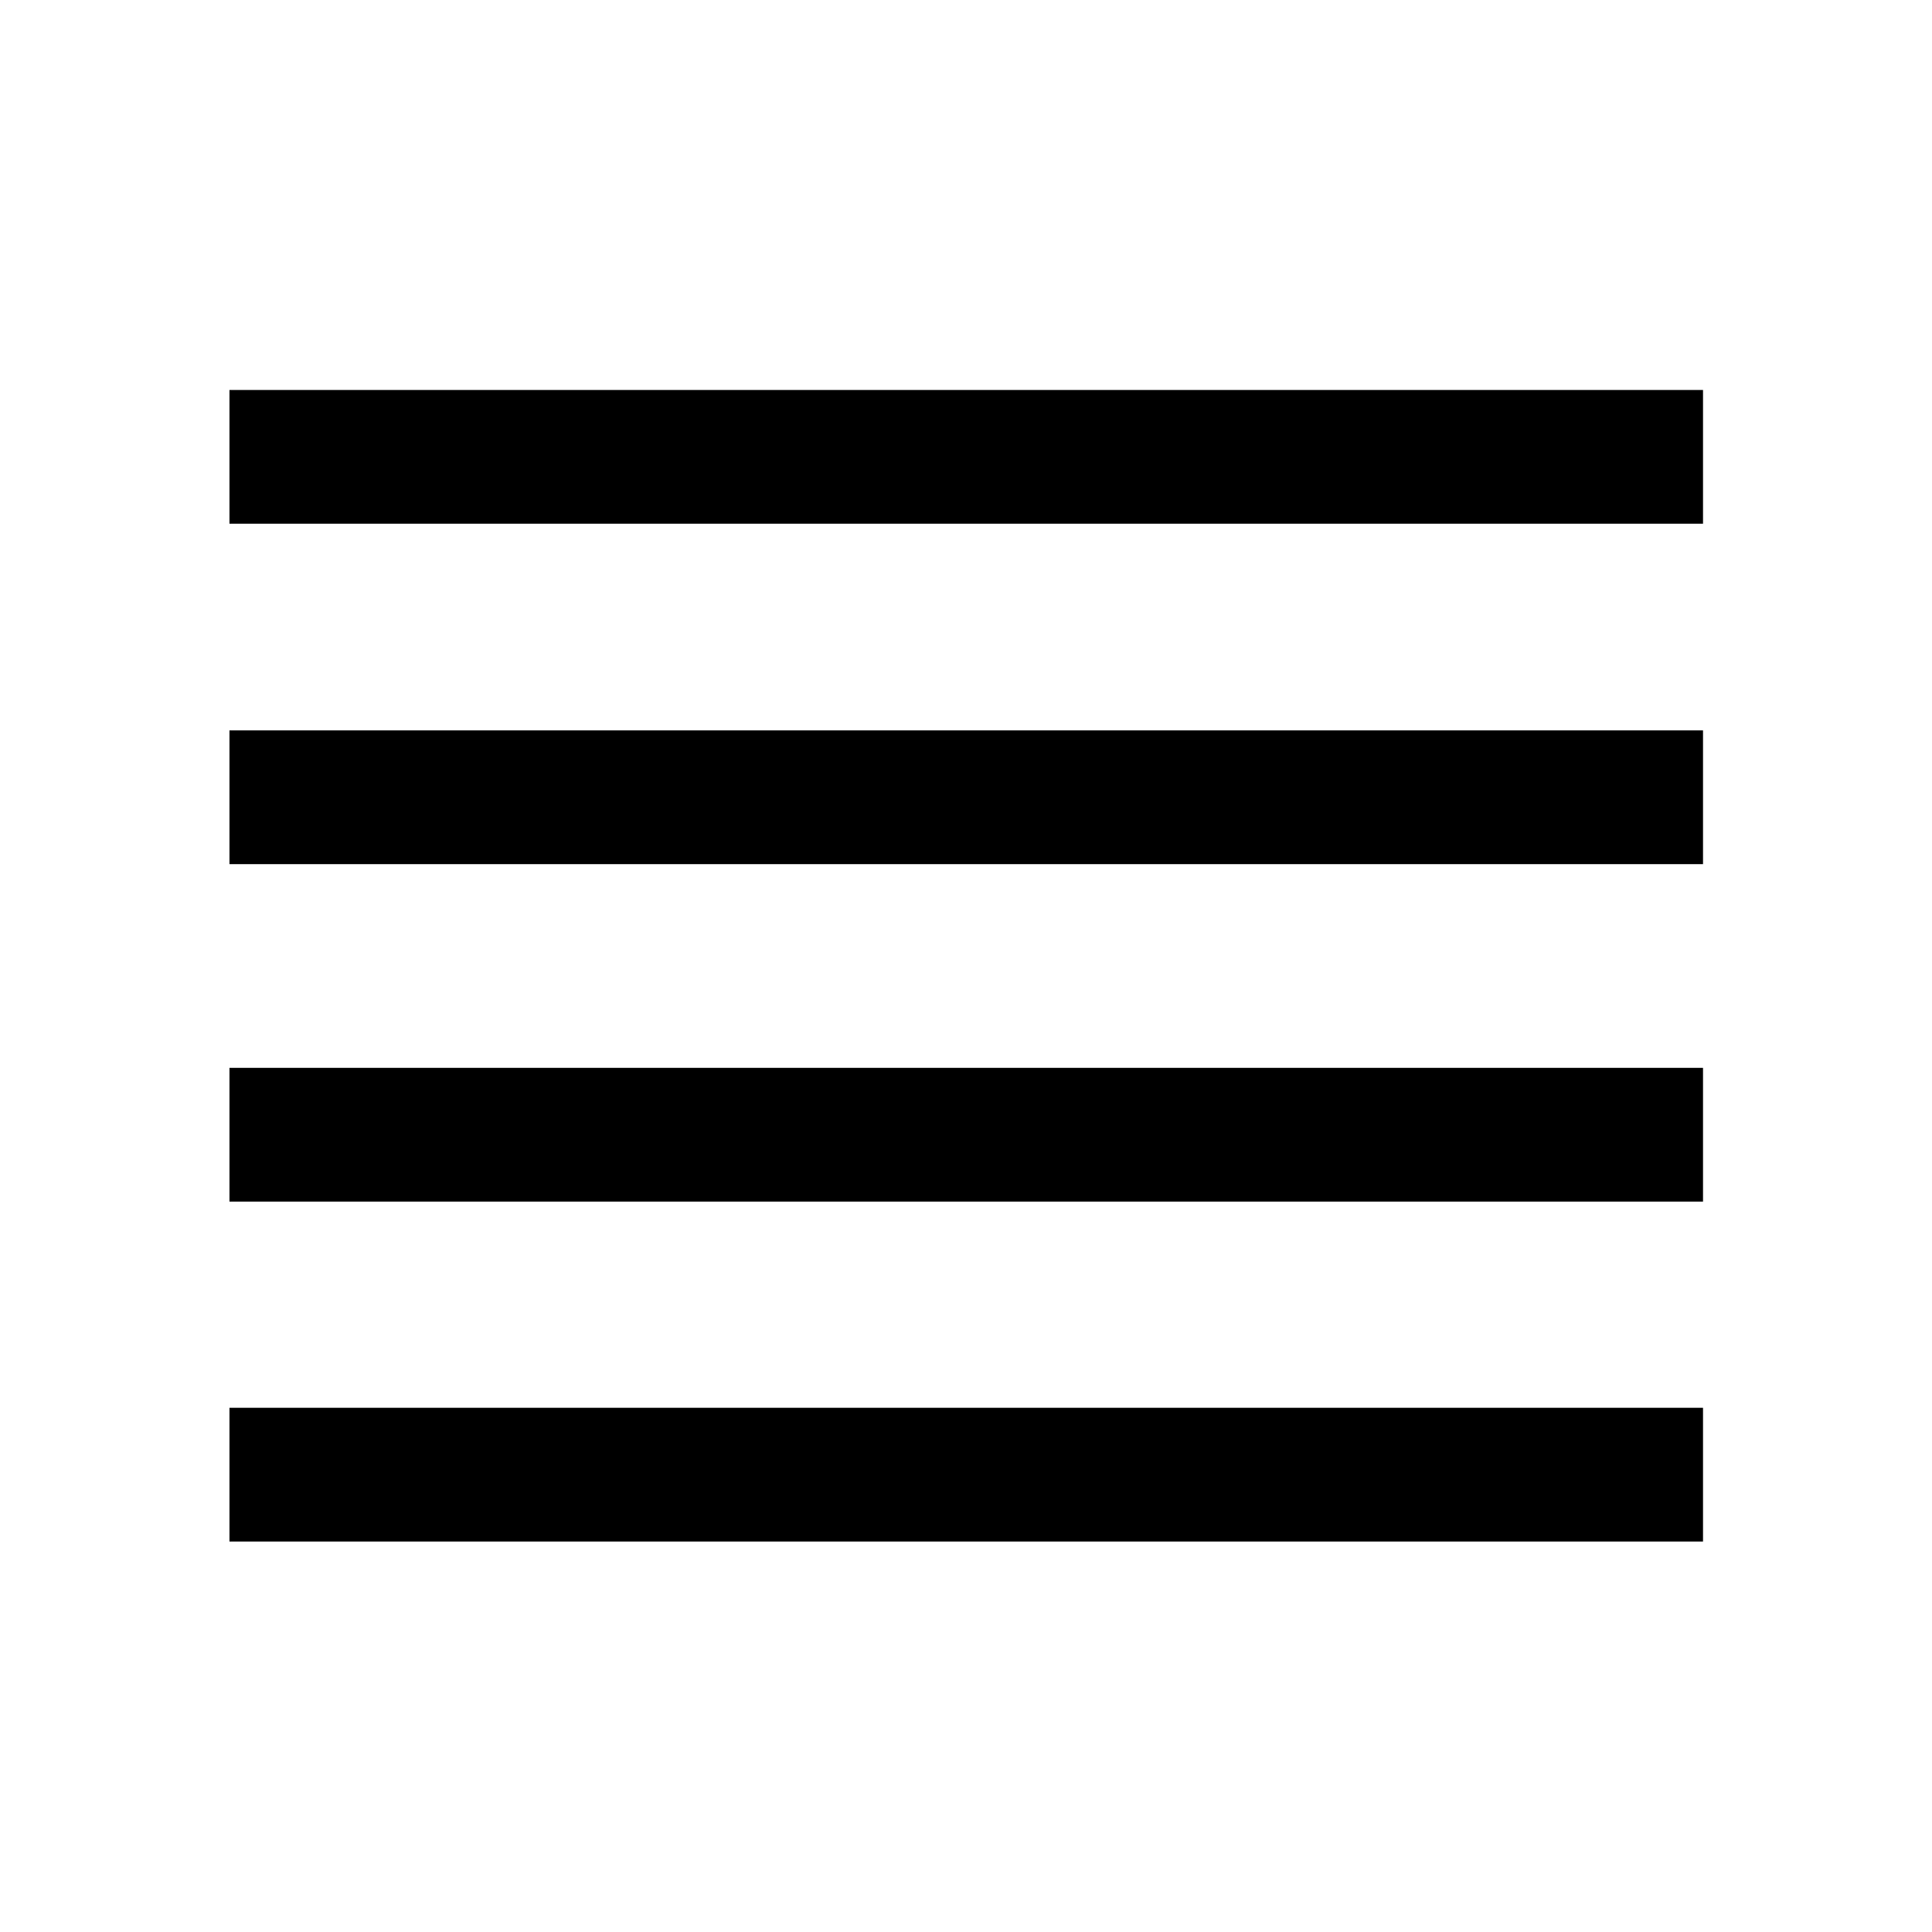<svg xmlns="http://www.w3.org/2000/svg" height="48" viewBox="0 -960 960 960" width="48"><path d="M114.02-194.02v-66.46h732.2v66.46h-732.2Zm0-168.91v-66.46h732.2v66.46h-732.2Zm0-167.68v-66.46h732.2v66.46h-732.2Zm0-169.15v-66.46h732.2v66.46h-732.2Z"/></svg>